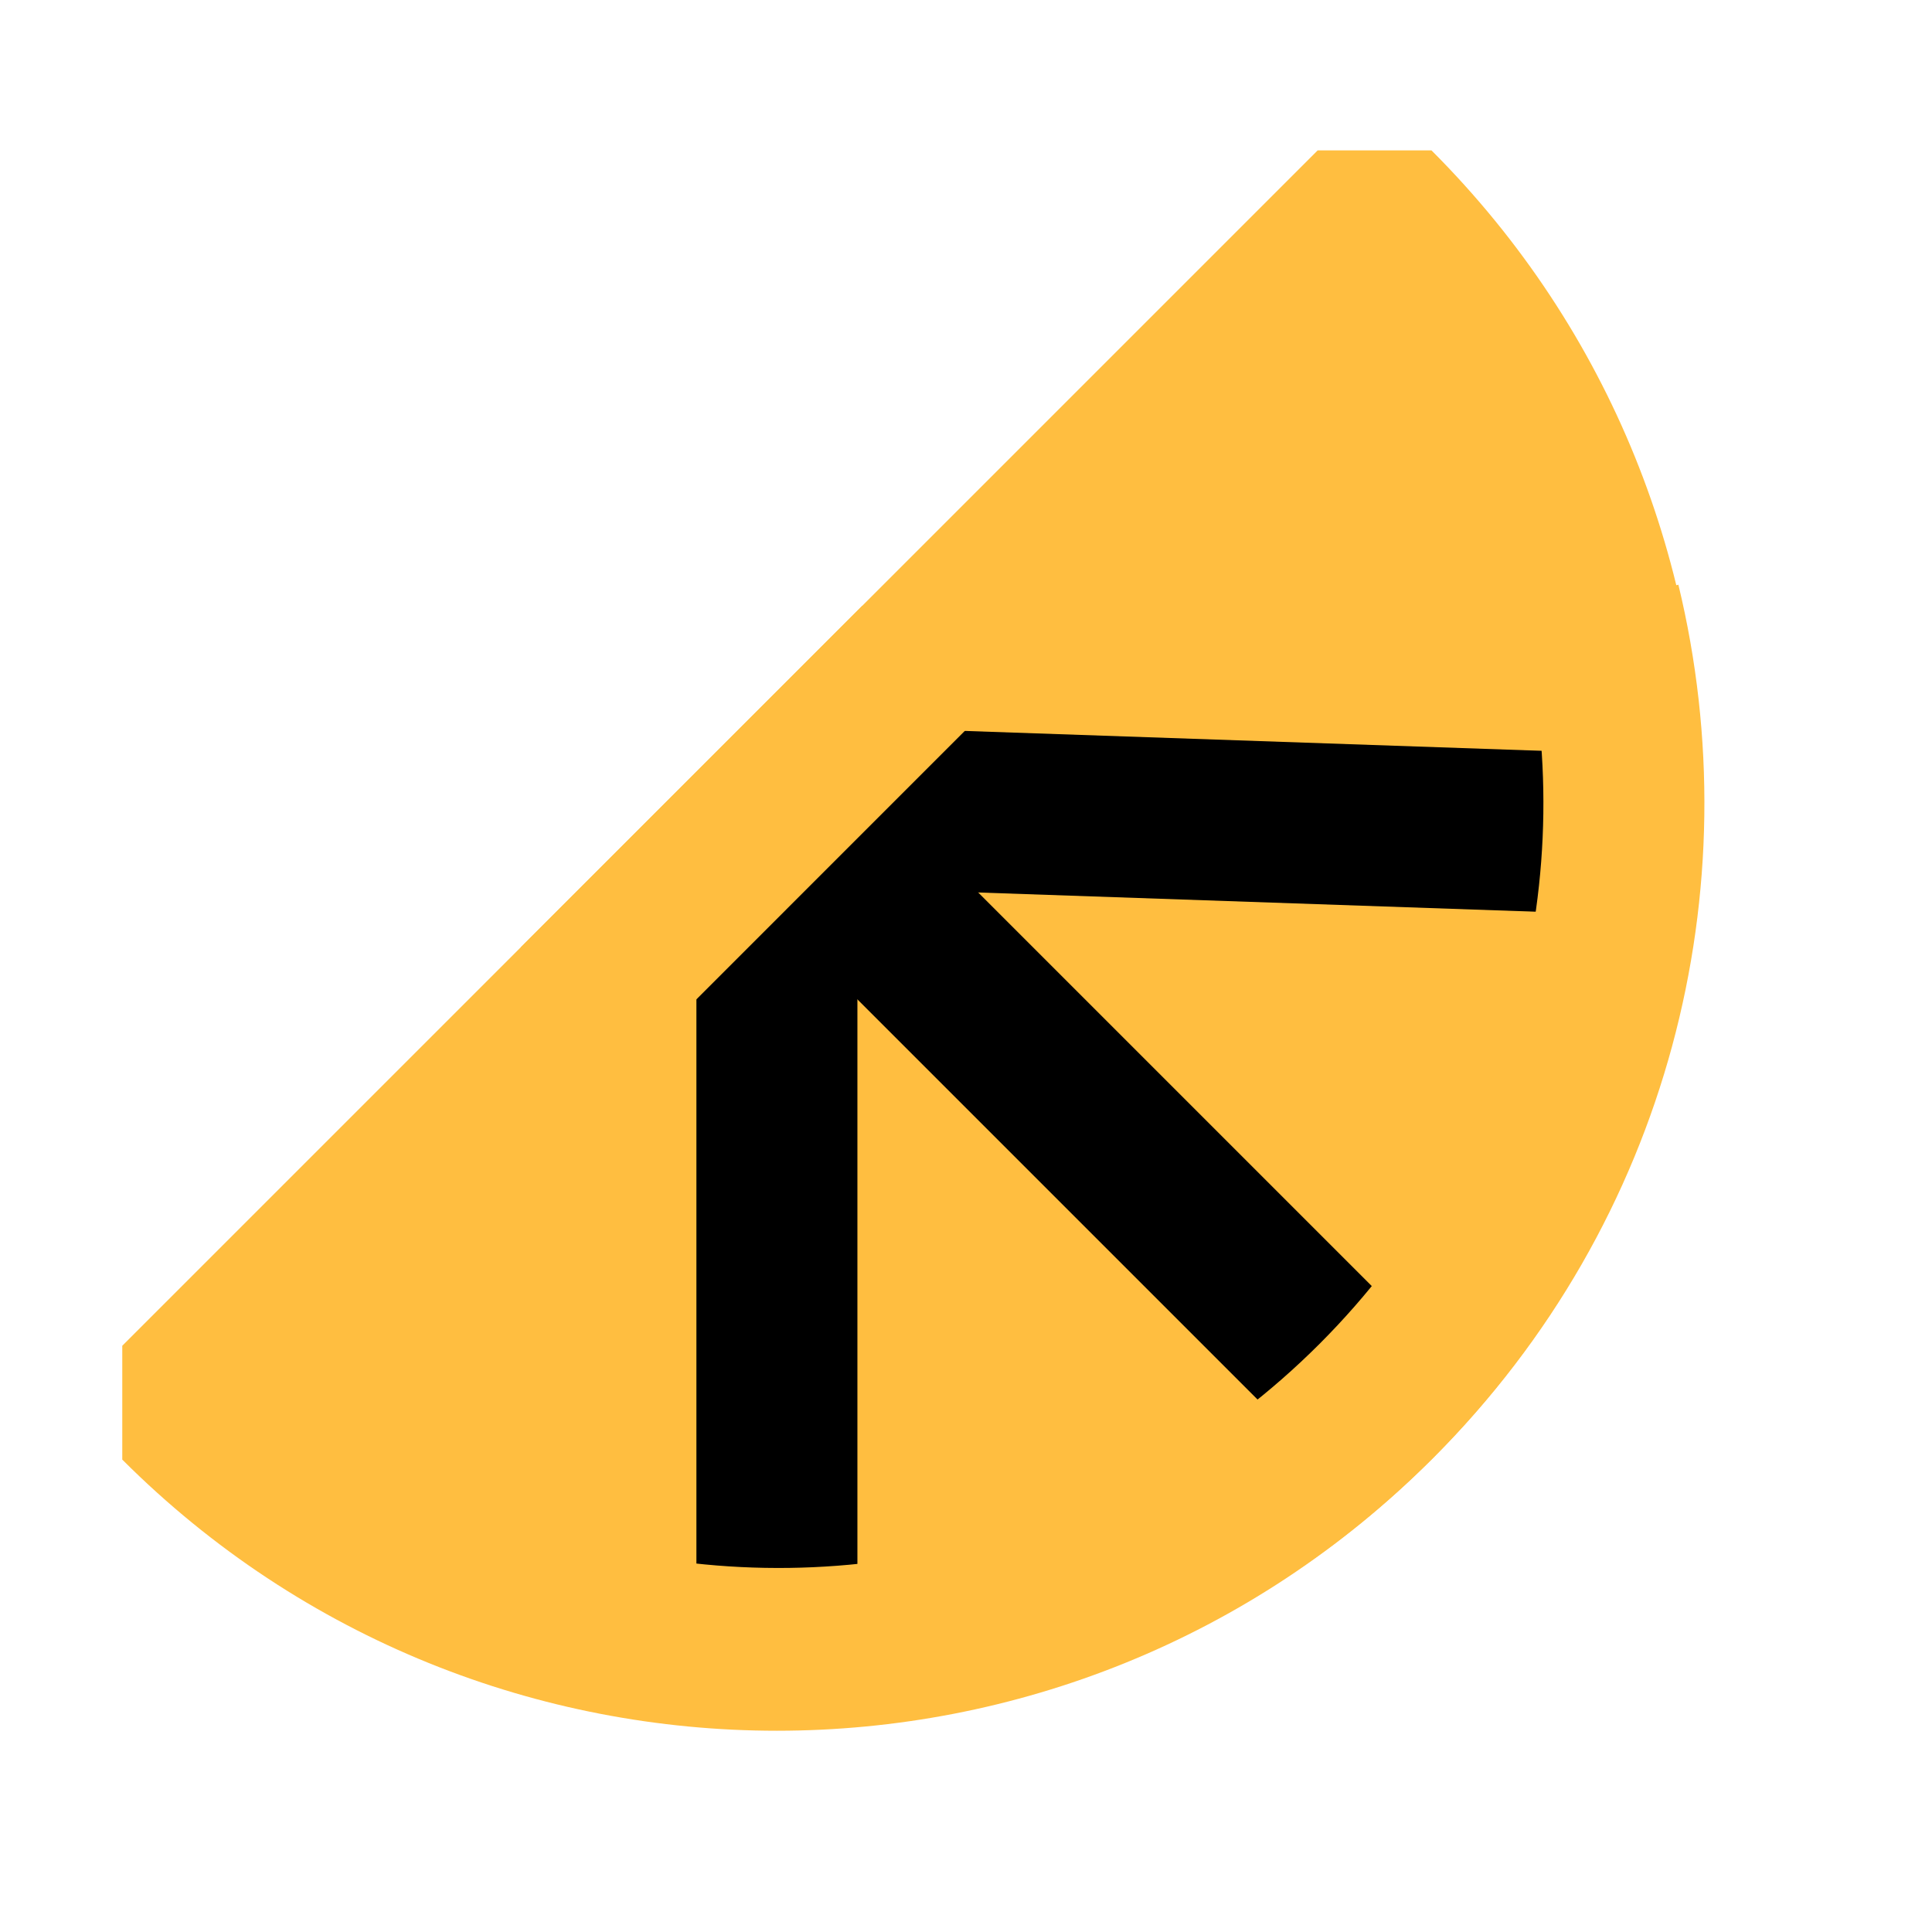 <?xml version="1.0" encoding="UTF-8"?><svg width="24" height="24" viewBox="0 0 48 48" fill="none" xmlns="http://www.w3.org/2000/svg"><g clip-path="url(#icon-ab12876d6533ff)"><path d="M34.151 34.849C42.352 26.648 42.352 13.352 34.151 5.151L4.452 34.849C12.653 43.05 25.95 43.05 34.151 34.849Z" fill="#ffbe40" stroke="#ffbe40" stroke-width="4" stroke-linecap="butt" stroke-linejoin="bevel"/><path d="M19.301 20L34.15 34.849" stroke="#000" stroke-width="4" stroke-linecap="butt" stroke-linejoin="bevel"/><path d="M19.302 20V41.213" stroke="#000" stroke-width="4" stroke-linecap="butt" stroke-linejoin="bevel"/><path d="M19.302 20L39.808 20.707" stroke="#000" stroke-width="4" stroke-linecap="butt" stroke-linejoin="bevel"/><path d="M39.755 14.997C41.419 21.877 39.566 29.434 34.195 34.805C28.823 40.177 21.266 42.03 14.386 40.365" stroke="#ffbe40" stroke-width="4" stroke-linecap="butt" stroke-linejoin="bevel"/><path d="M14.352 24.95L22.837 16.464" stroke="#ffbe40" stroke-width="4" stroke-linecap="butt" stroke-linejoin="bevel"/></g><defs><clipPath id="icon-ab12876d6533ff"><rect width="48" height="48" fill="#000"/></clipPath></defs></svg>